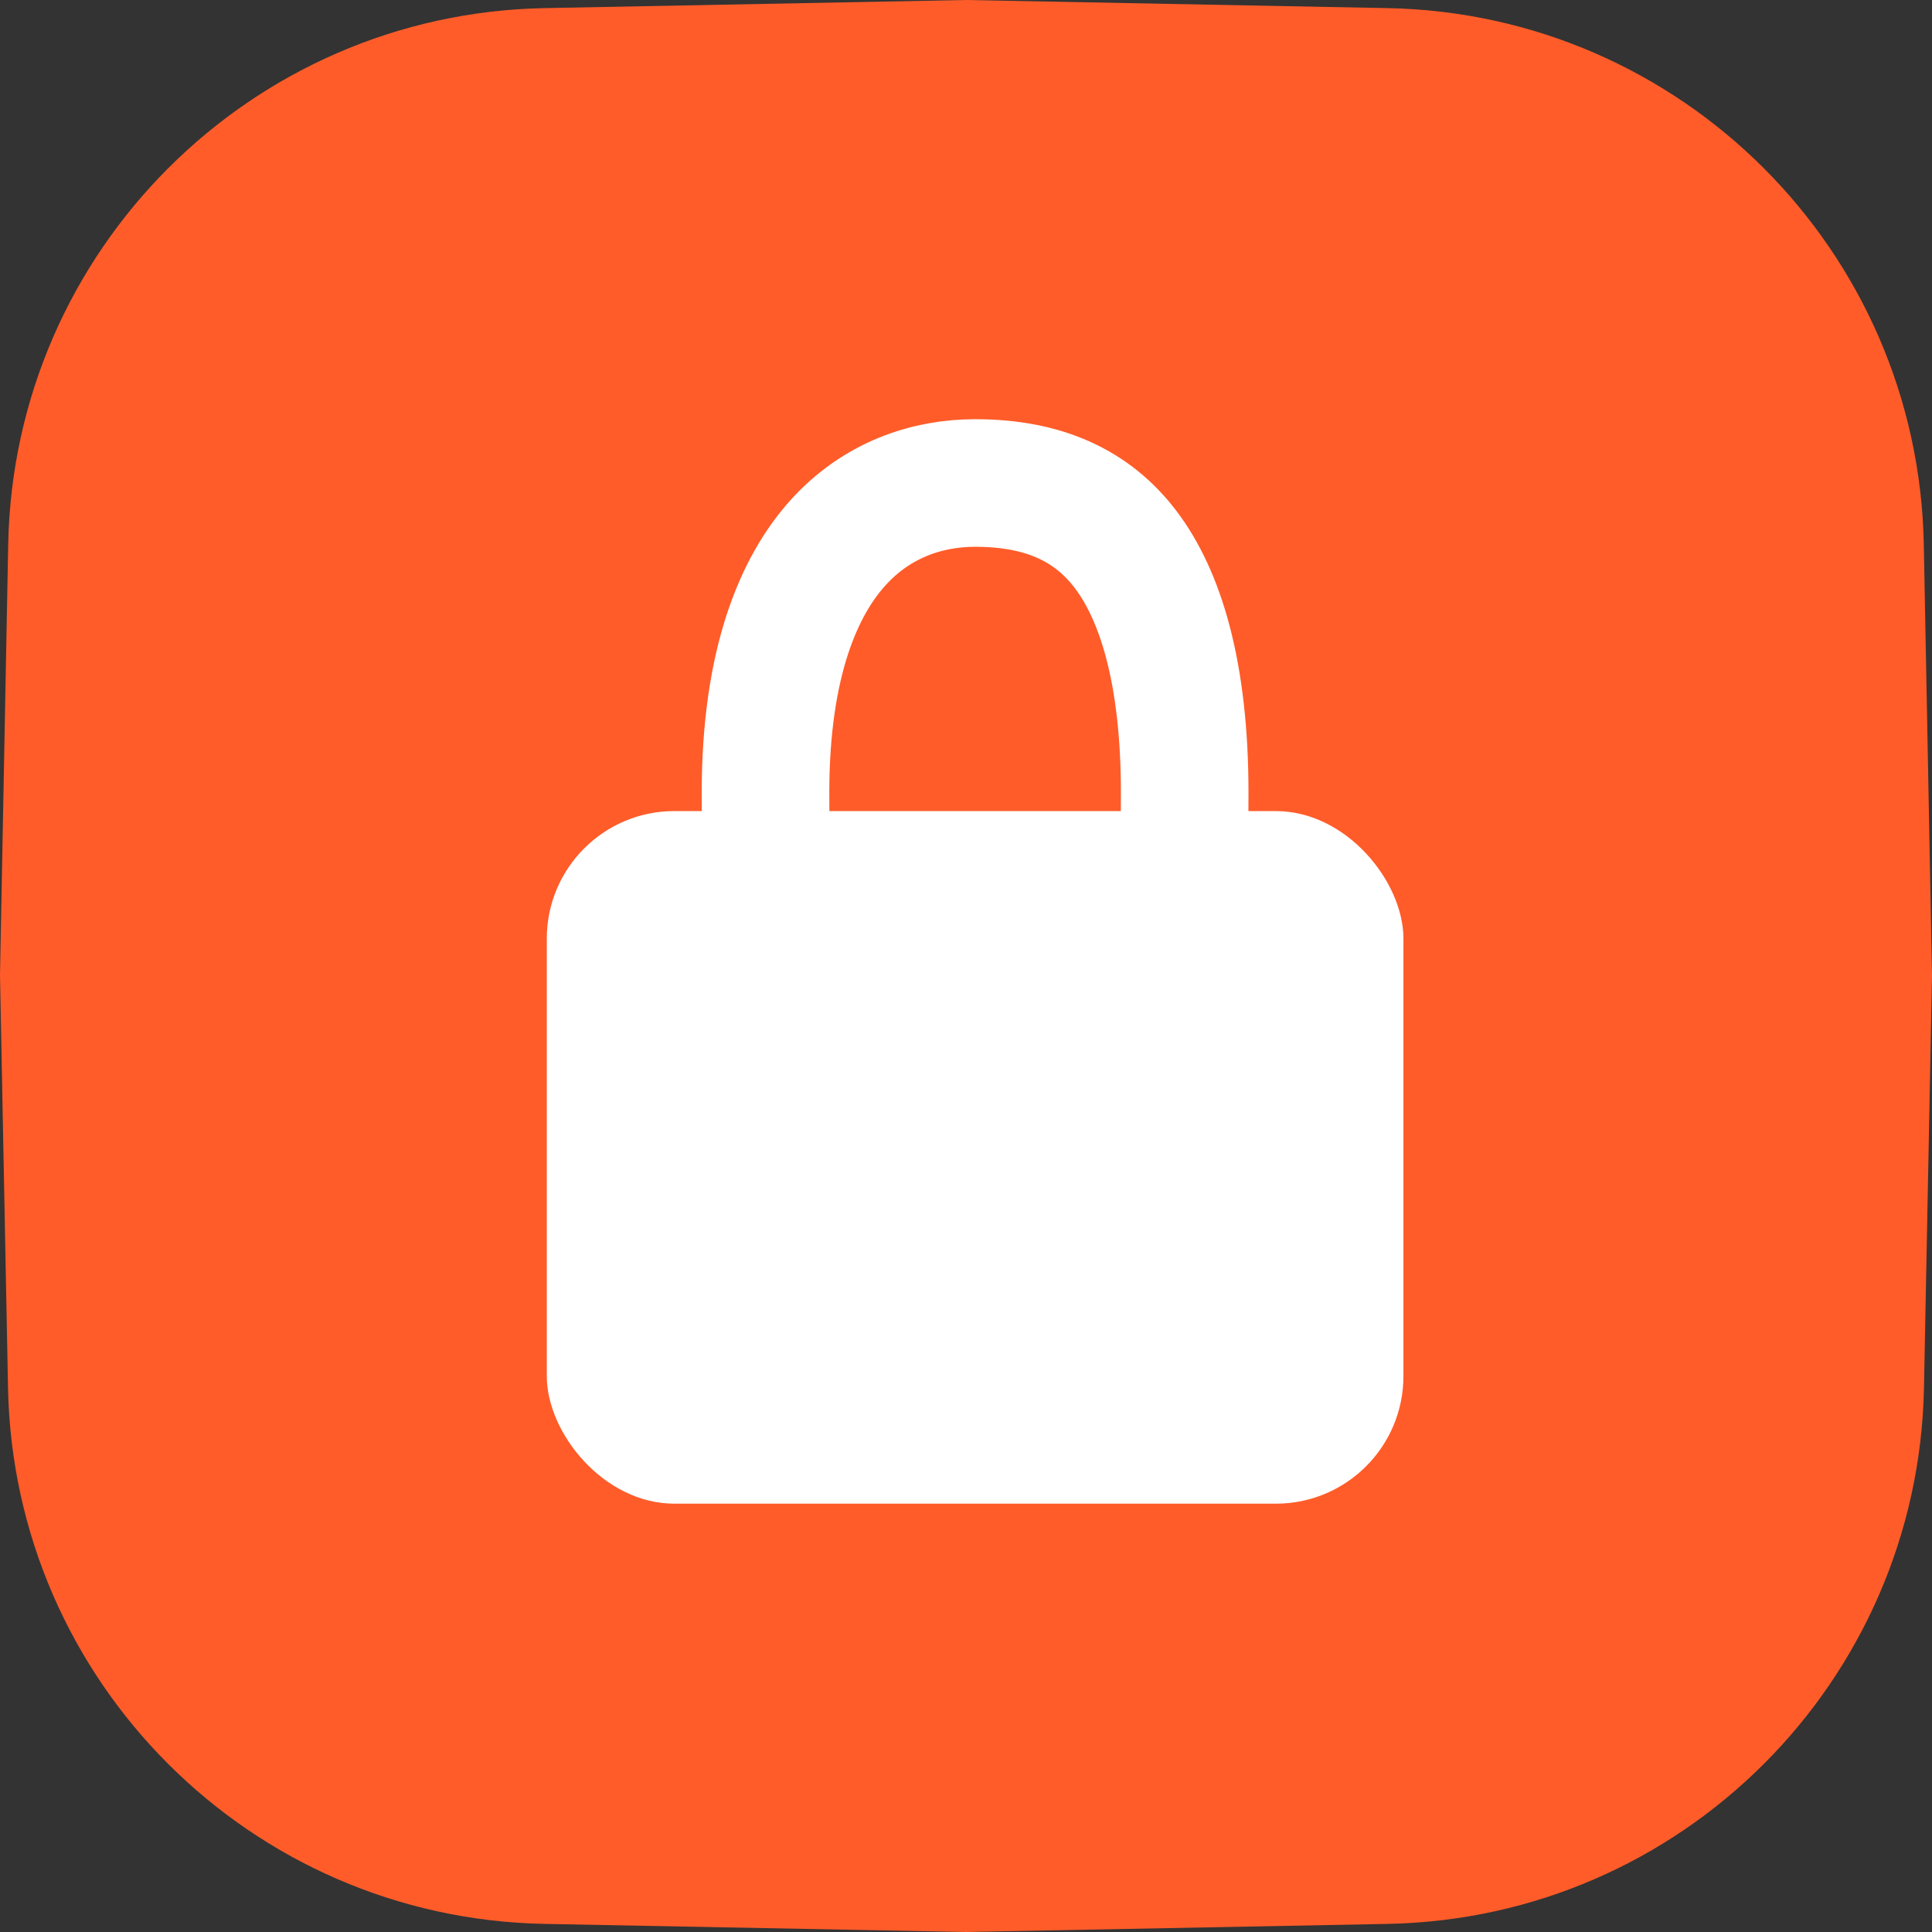 <svg width="106" height="106" viewBox="0 0 106 106" fill="none" xmlns="http://www.w3.org/2000/svg">
<rect x="0" y="0" width="106" height="106" fill="#333333" stroke="none"/>
<path d="M0.45 29.868C0.757 13.749 13.749 0.755 29.868 0.445L53 0L76.132 0.445C92.251 0.755 105.243 13.749 105.55 29.868L106 53.5L105.56 76.143C105.247 92.257 92.257 105.245 76.143 105.555L53 106L29.857 105.555C13.743 105.245 0.753 92.257 0.44 76.143L0 53.5L0.45 29.868Z" fill="#FF5C29"/>
<path d="M64.999 43.5C64.999 48.667 64.679 52.022 64.153 54.19C63.63 56.345 63.025 56.833 62.837 56.958C62.563 57.139 61.988 57.342 60.317 57.298C59.664 57.281 58.975 57.234 58.157 57.179C57.962 57.166 57.759 57.152 57.548 57.138C56.492 57.069 55.292 57 54 57C52.709 57 51.494 57.069 50.414 57.138C50.219 57.151 50.03 57.163 49.846 57.175C48.98 57.232 48.238 57.28 47.53 57.298C45.767 57.342 44.984 57.147 44.533 56.876C44.21 56.682 43.549 56.14 42.972 54.075C42.38 51.954 42 48.641 42 43.5C42 36.332 43.844 32.142 45.974 29.782C48.088 27.438 50.836 26.5 53.5 26.5C57.307 26.5 59.939 27.766 61.739 30.124C63.66 32.641 64.999 36.883 64.999 43.5Z" stroke="white" stroke-width="7"/>
<rect x="30" y="44.5" width="47" height="38" rx="7" fill="white"/>
</svg>
